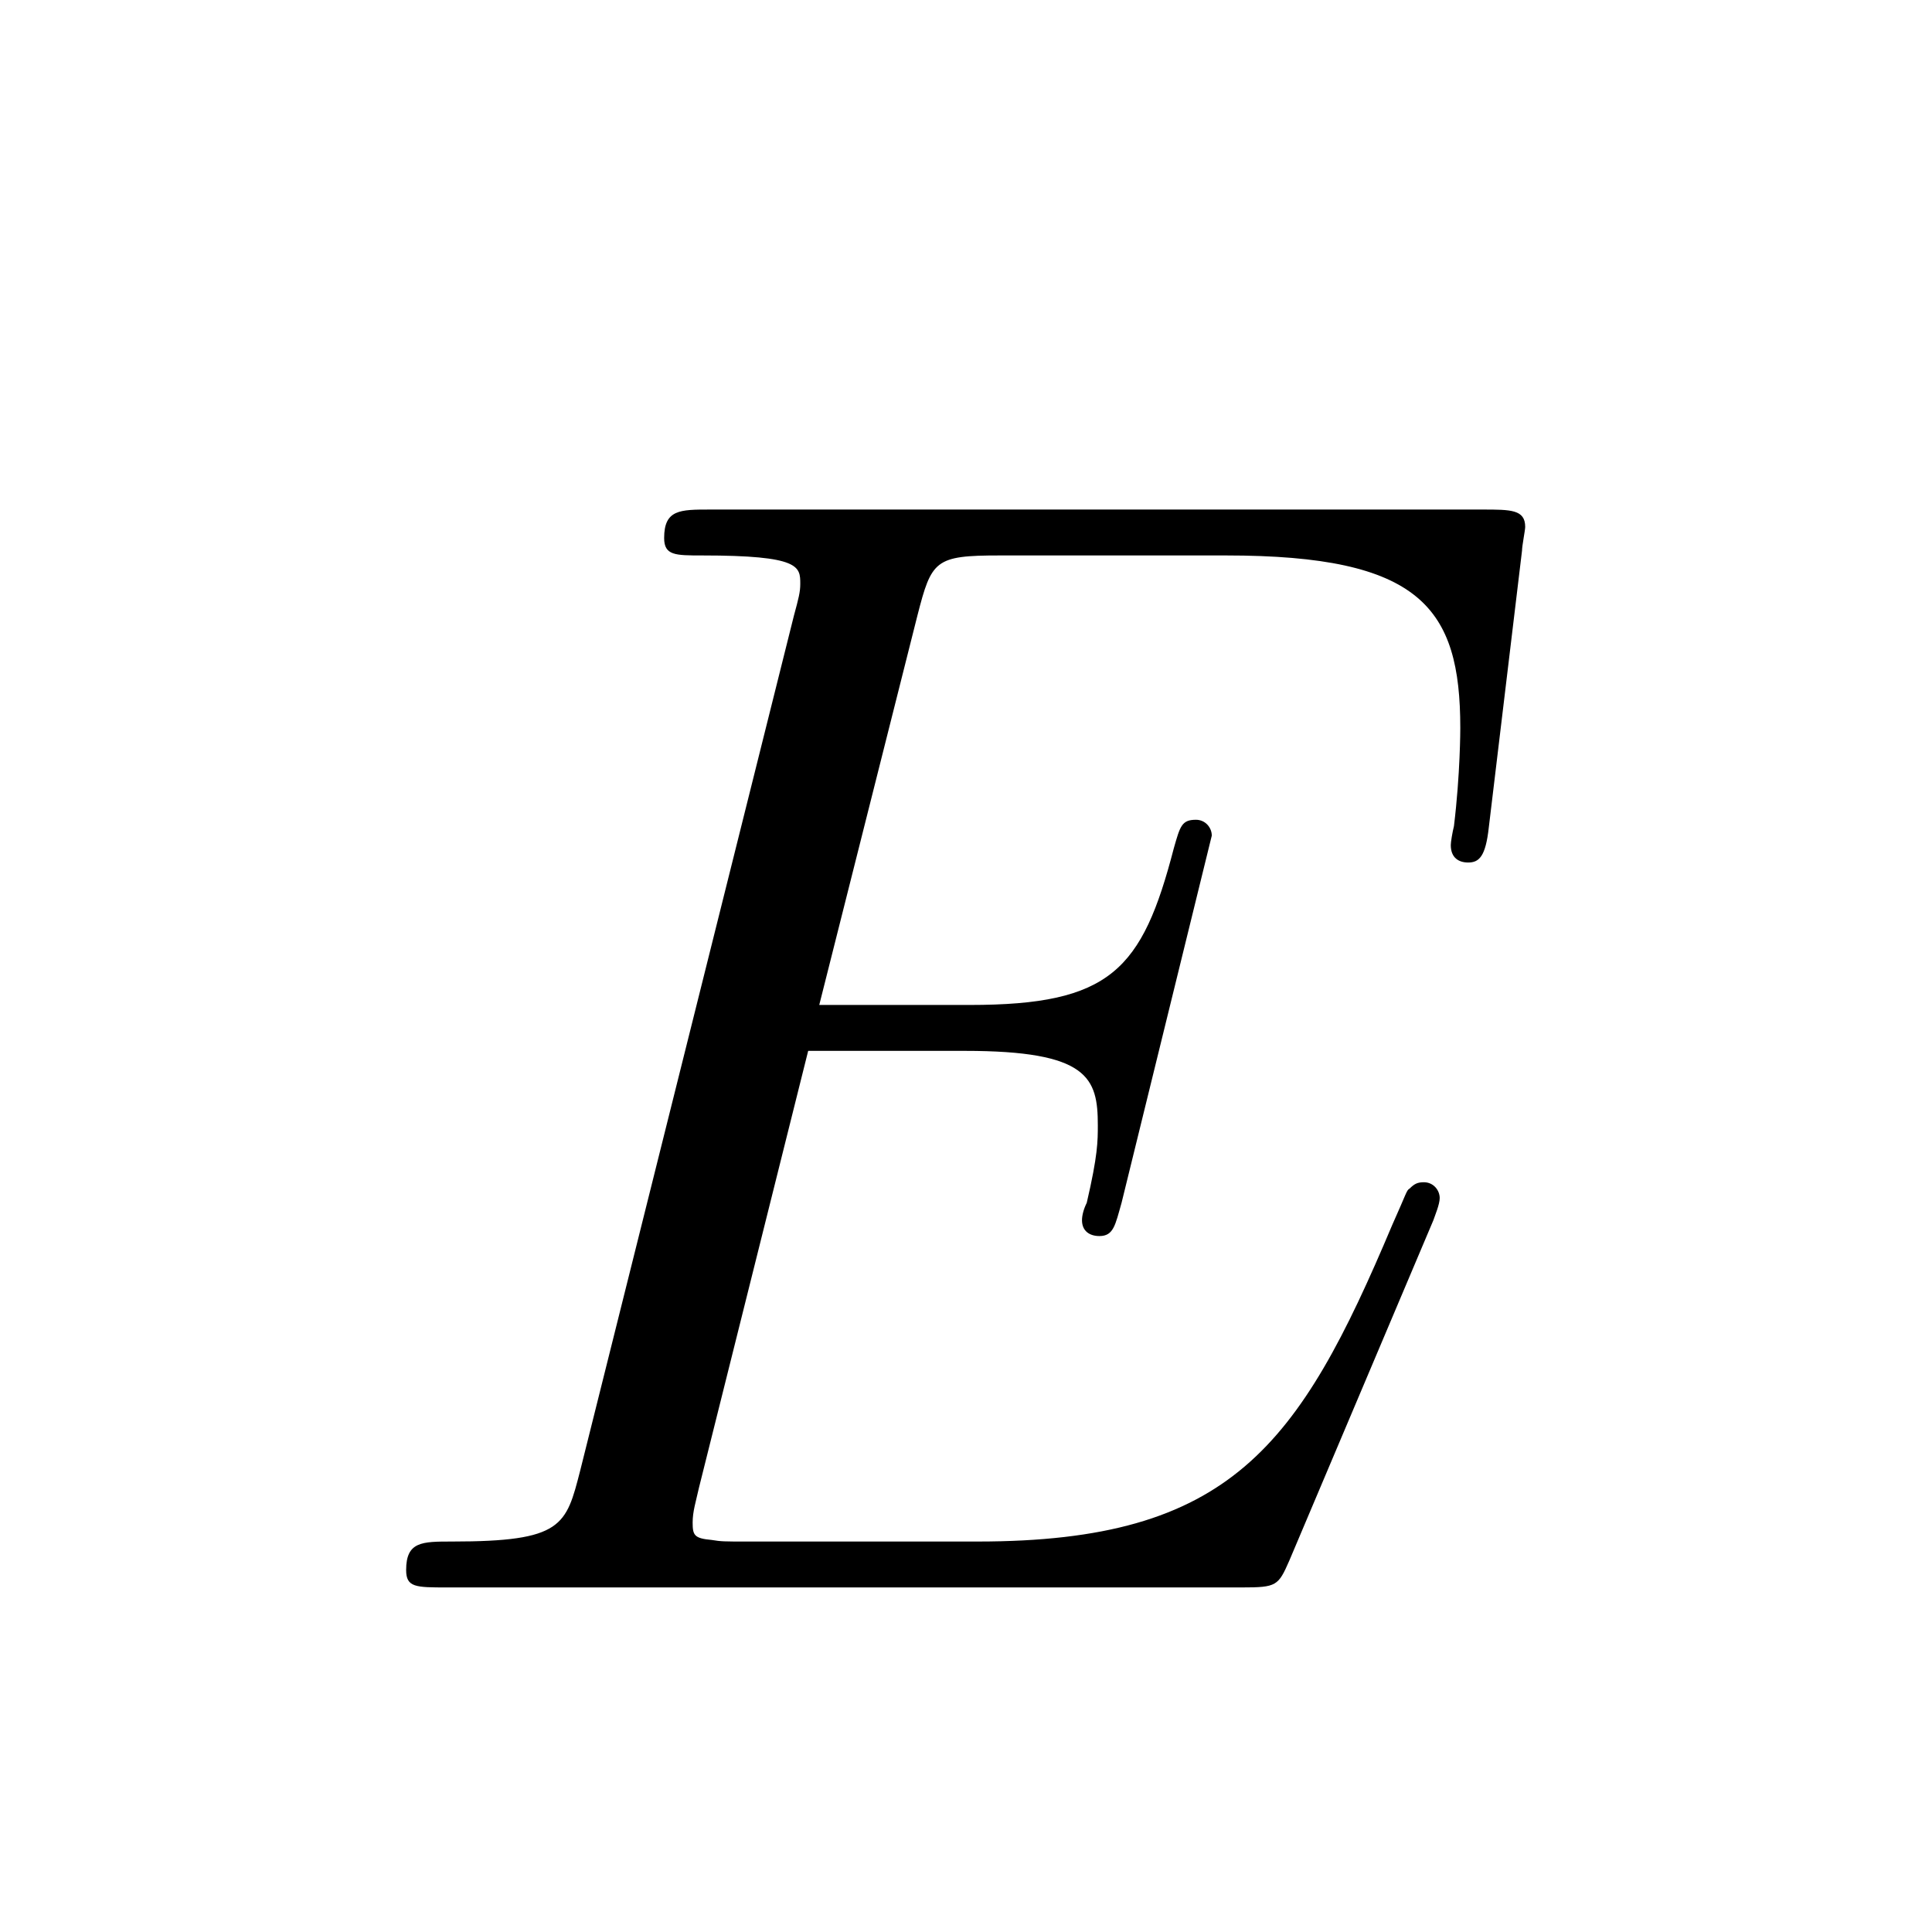 <?xml version="1.0" encoding="UTF-8"?>
<svg width="96px" height="96px" viewBox="0 0 96 96" version="1.1" xmlns="http://www.w3.org/2000/svg" xmlns:xlink="http://www.w3.org/1999/xlink">
    <!-- Generator: Sketch 48.1 (47250) - http://www.bohemiancoding.com/sketch -->
    <title>ue</title>
    <desc>Created with Sketch.</desc>
    <defs></defs>
    <g id="numbers,-letters,-operators" stroke="none" stroke-width="1" fill="none" fill-rule="evenodd">
        <g id="ue" fill="#000000" fill-rule="nonzero">
            <g transform="translate(14, 16)" id="g0-69">
                <path d="M57.224,44.632 C57.302,44.396 57.538,43.846 57.538,43.531 C57.538,43.138 57.224,42.745 56.752,42.745 C56.437,42.745 56.28,42.823 56.044,43.059 C55.887,43.138 55.887,43.295 55.179,44.868 C50.539,55.879 47.157,60.598 34.573,60.598 L23.091,60.598 C21.99,60.598 21.832,60.598 21.36,60.519 C20.495,60.441 20.417,60.283 20.417,59.654 C20.417,59.104 20.574,58.632 20.731,57.924 L26.158,36.217 L33.944,36.217 C40.079,36.217 40.55,37.554 40.55,39.913 C40.55,40.7 40.55,41.408 40,43.767 C39.843,44.082 39.764,44.396 39.764,44.632 C39.764,45.183 40.157,45.419 40.629,45.419 C41.337,45.419 41.416,44.868 41.73,43.767 L46.213,25.521 C46.213,25.128 45.898,24.734 45.427,24.734 C44.719,24.734 44.64,25.049 44.326,26.15 C42.752,32.206 41.18,33.936 34.18,33.936 L26.708,33.936 L31.585,14.589 C32.292,11.836 32.45,11.6 35.674,11.6 L46.921,11.6 C56.595,11.6 58.561,14.195 58.561,20.173 C58.561,20.251 58.561,22.454 58.246,25.049 C58.168,25.363 58.089,25.835 58.089,25.993 C58.089,26.622 58.482,26.858 58.954,26.858 C59.505,26.858 59.819,26.543 59.976,25.128 L61.628,11.364 C61.628,11.128 61.786,10.342 61.786,10.184 C61.786,9.319 61.078,9.319 59.662,9.319 L21.282,9.319 C19.787,9.319 19.001,9.319 19.001,10.735 C19.001,11.6 19.551,11.6 20.888,11.6 C25.765,11.6 25.765,12.151 25.765,13.016 C25.765,13.409 25.686,13.723 25.45,14.589 L14.833,57.059 C14.125,59.811 13.967,60.598 8.462,60.598 C6.968,60.598 6.181,60.598 6.181,62.013 C6.181,62.879 6.653,62.879 8.226,62.879 L47.708,62.879 C49.438,62.879 49.516,62.8 50.067,61.542 L57.224,44.632 Z"></path>
            </g>
        </g>
    </g>
</svg>